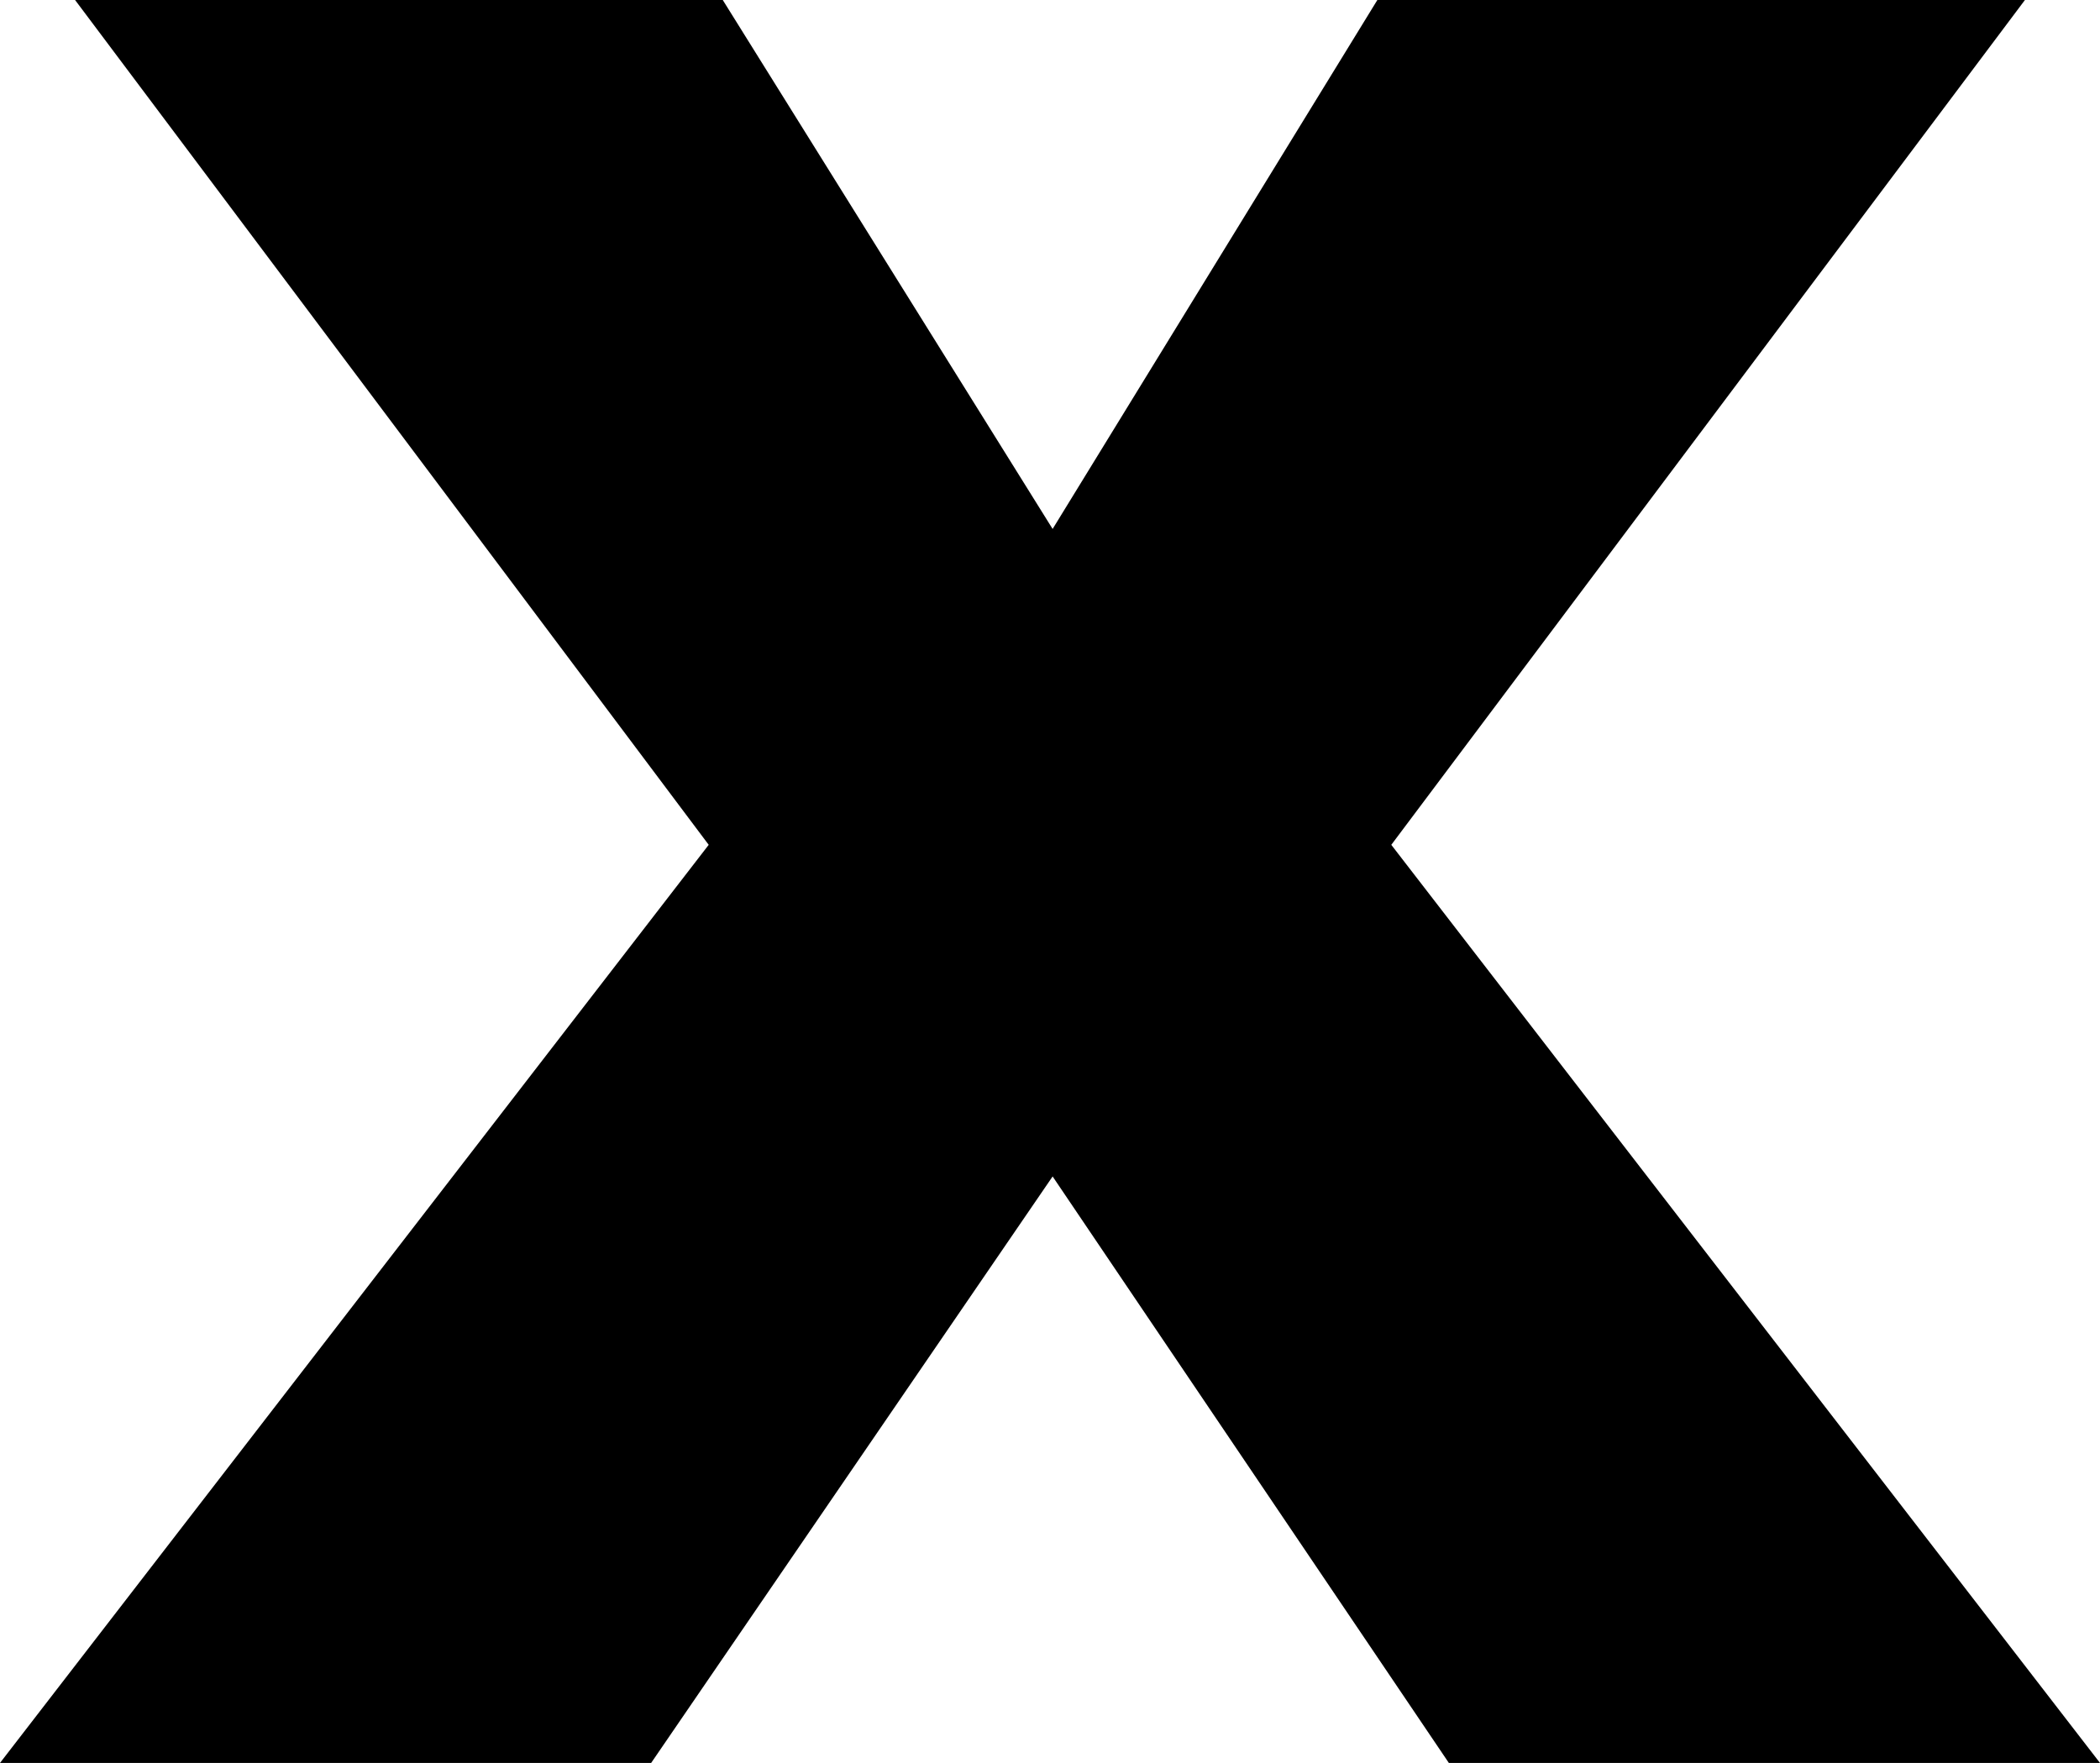<svg width="17.622" height="14.795" viewBox="-0.337 -29.59 17.622 14.795" xmlns="http://www.w3.org/2000/svg"><path d="M-0.337 -14.795L5.61 -22.5L0.293 -29.59L5.728 -29.59L8.496 -25.151L11.221 -29.59L16.655 -29.59L11.338 -22.5L17.285 -14.795L11.821 -14.795L8.496 -19.717L5.127 -14.795ZM-0.337 -14.795"></path></svg>
